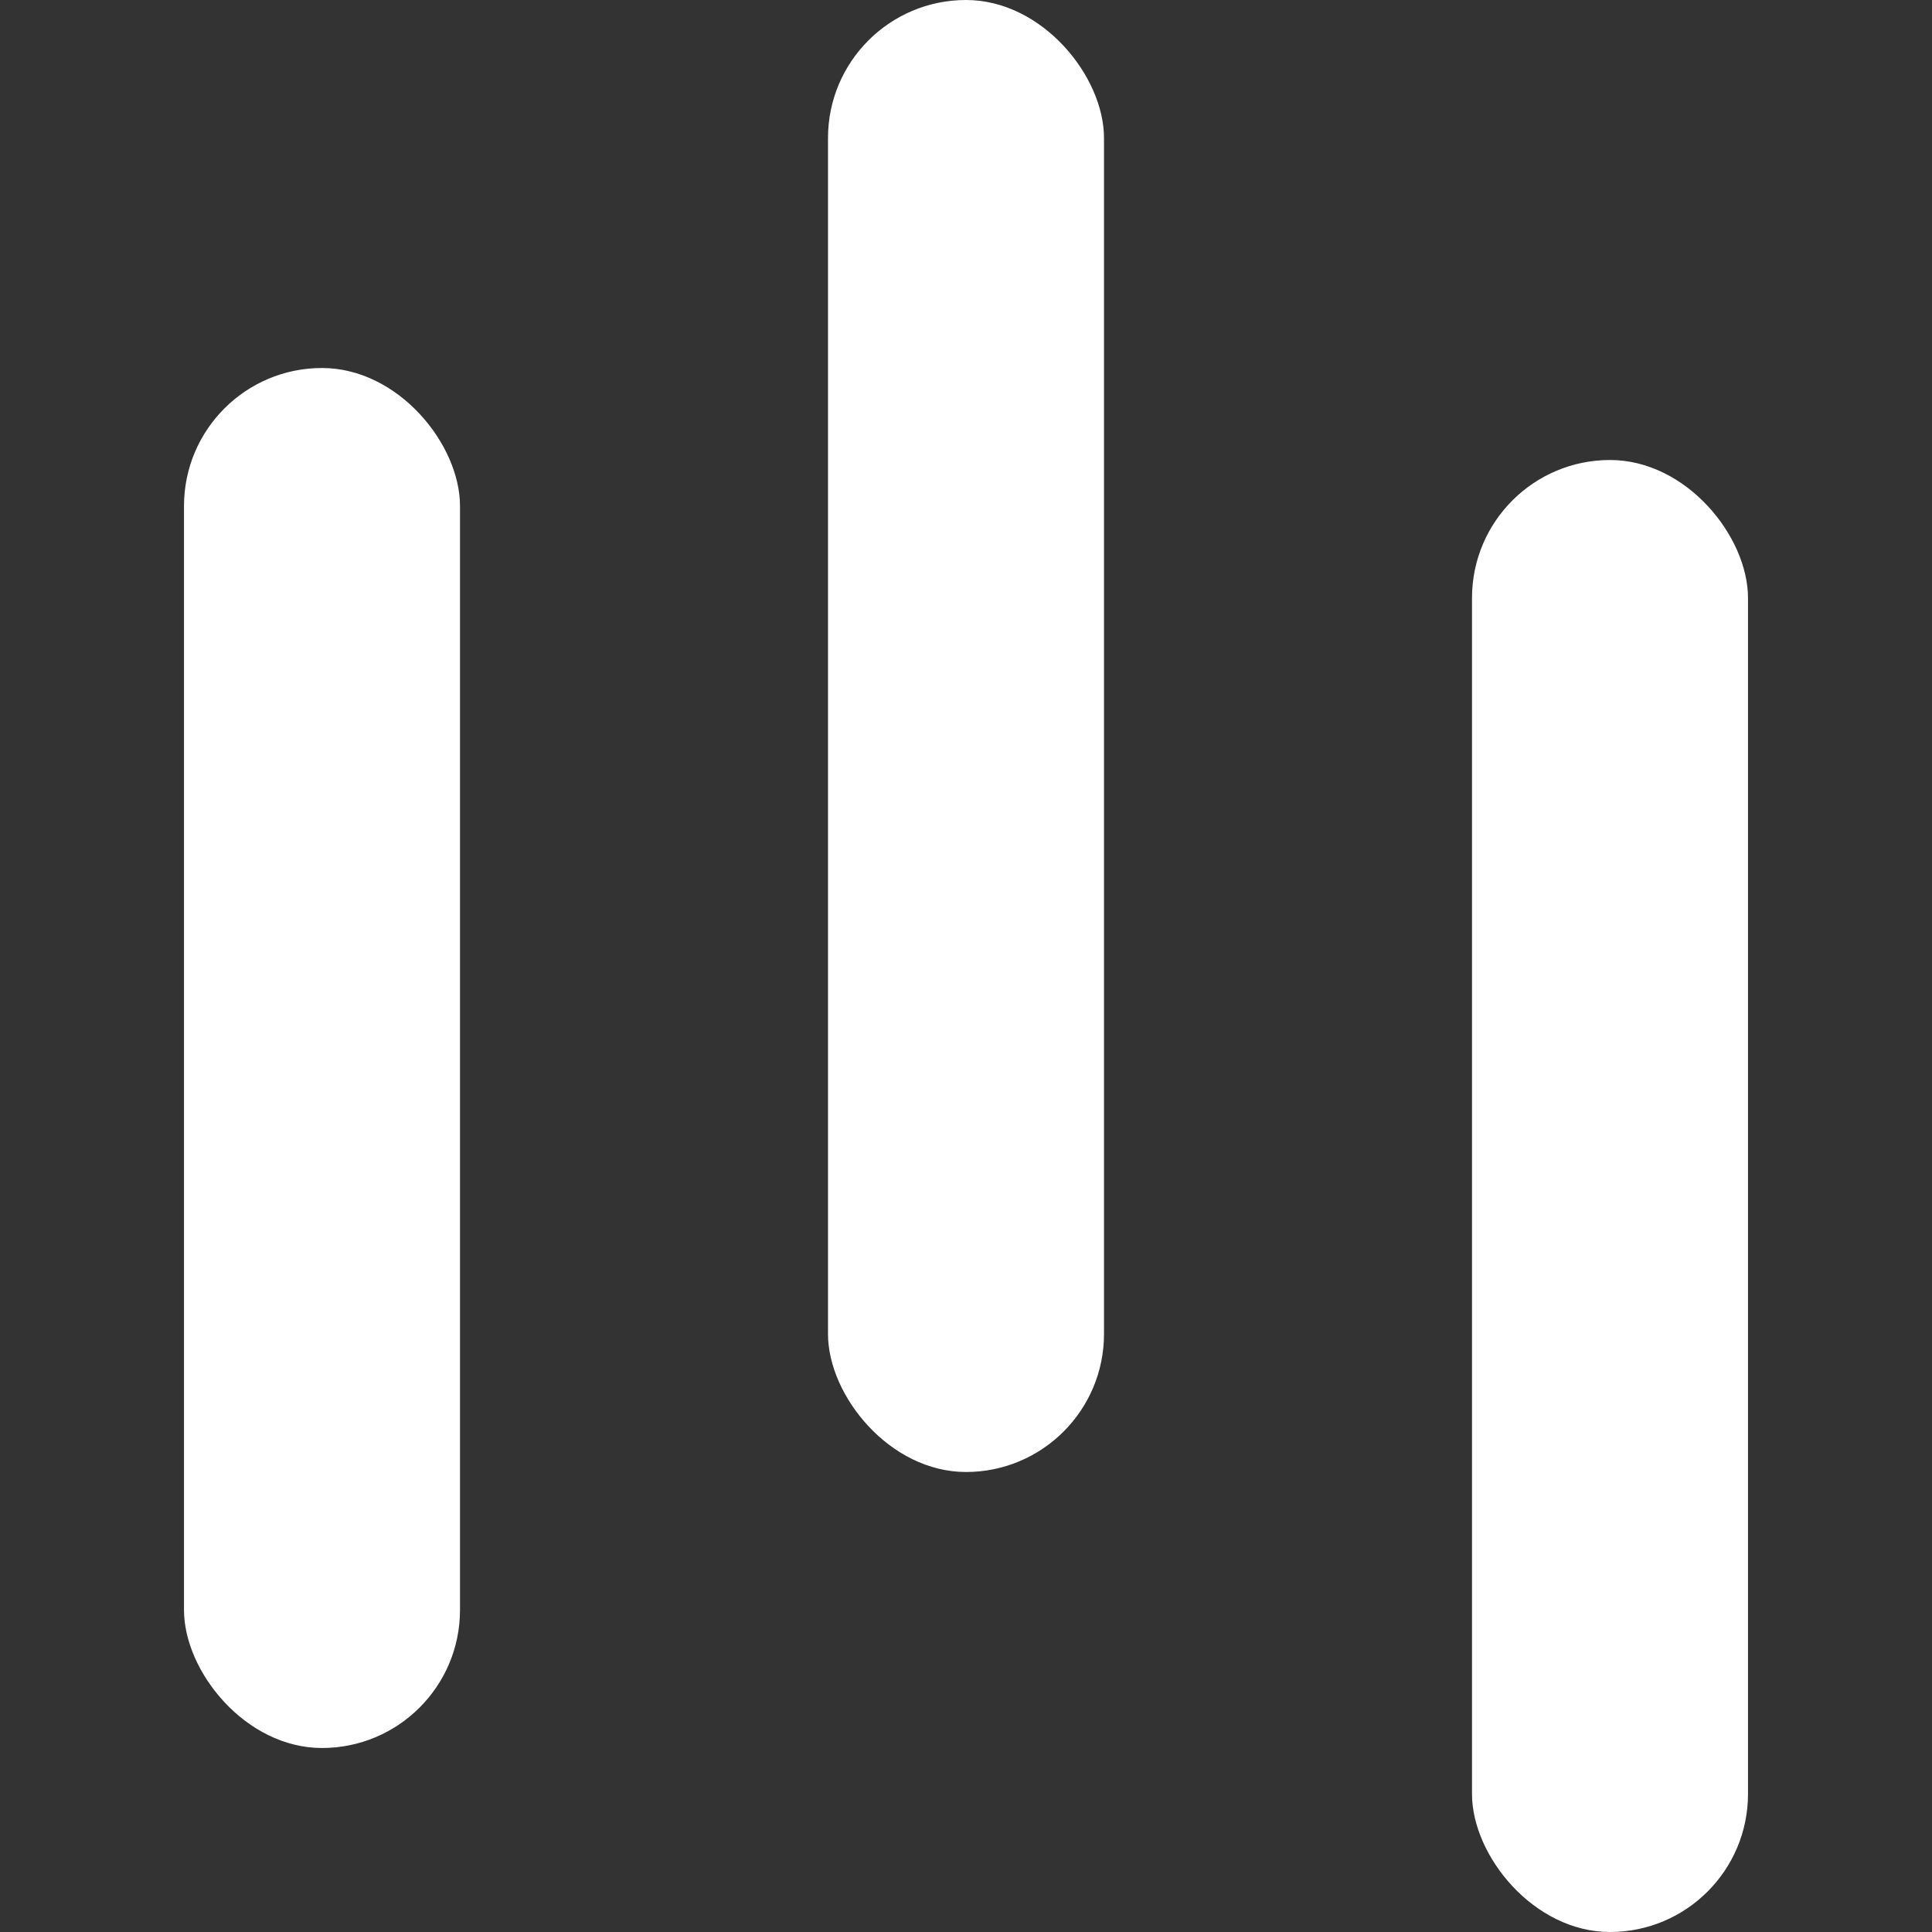 <svg width="21" height="21" viewBox="0 0 21 21" fill="none" xmlns="http://www.w3.org/2000/svg">
<rect x="0" y="0" width="21" height="21" fill="#333333" stroke="none"/>
<rect x="2" y="4" width="3" height="15" rx="1.5" fill="white"/>
<rect x="9" width="3" height="16" rx="1.5" fill="white"/>
<rect x="16" y="5" width="3" height="16" rx="1.5" fill="white"/>
</svg>
